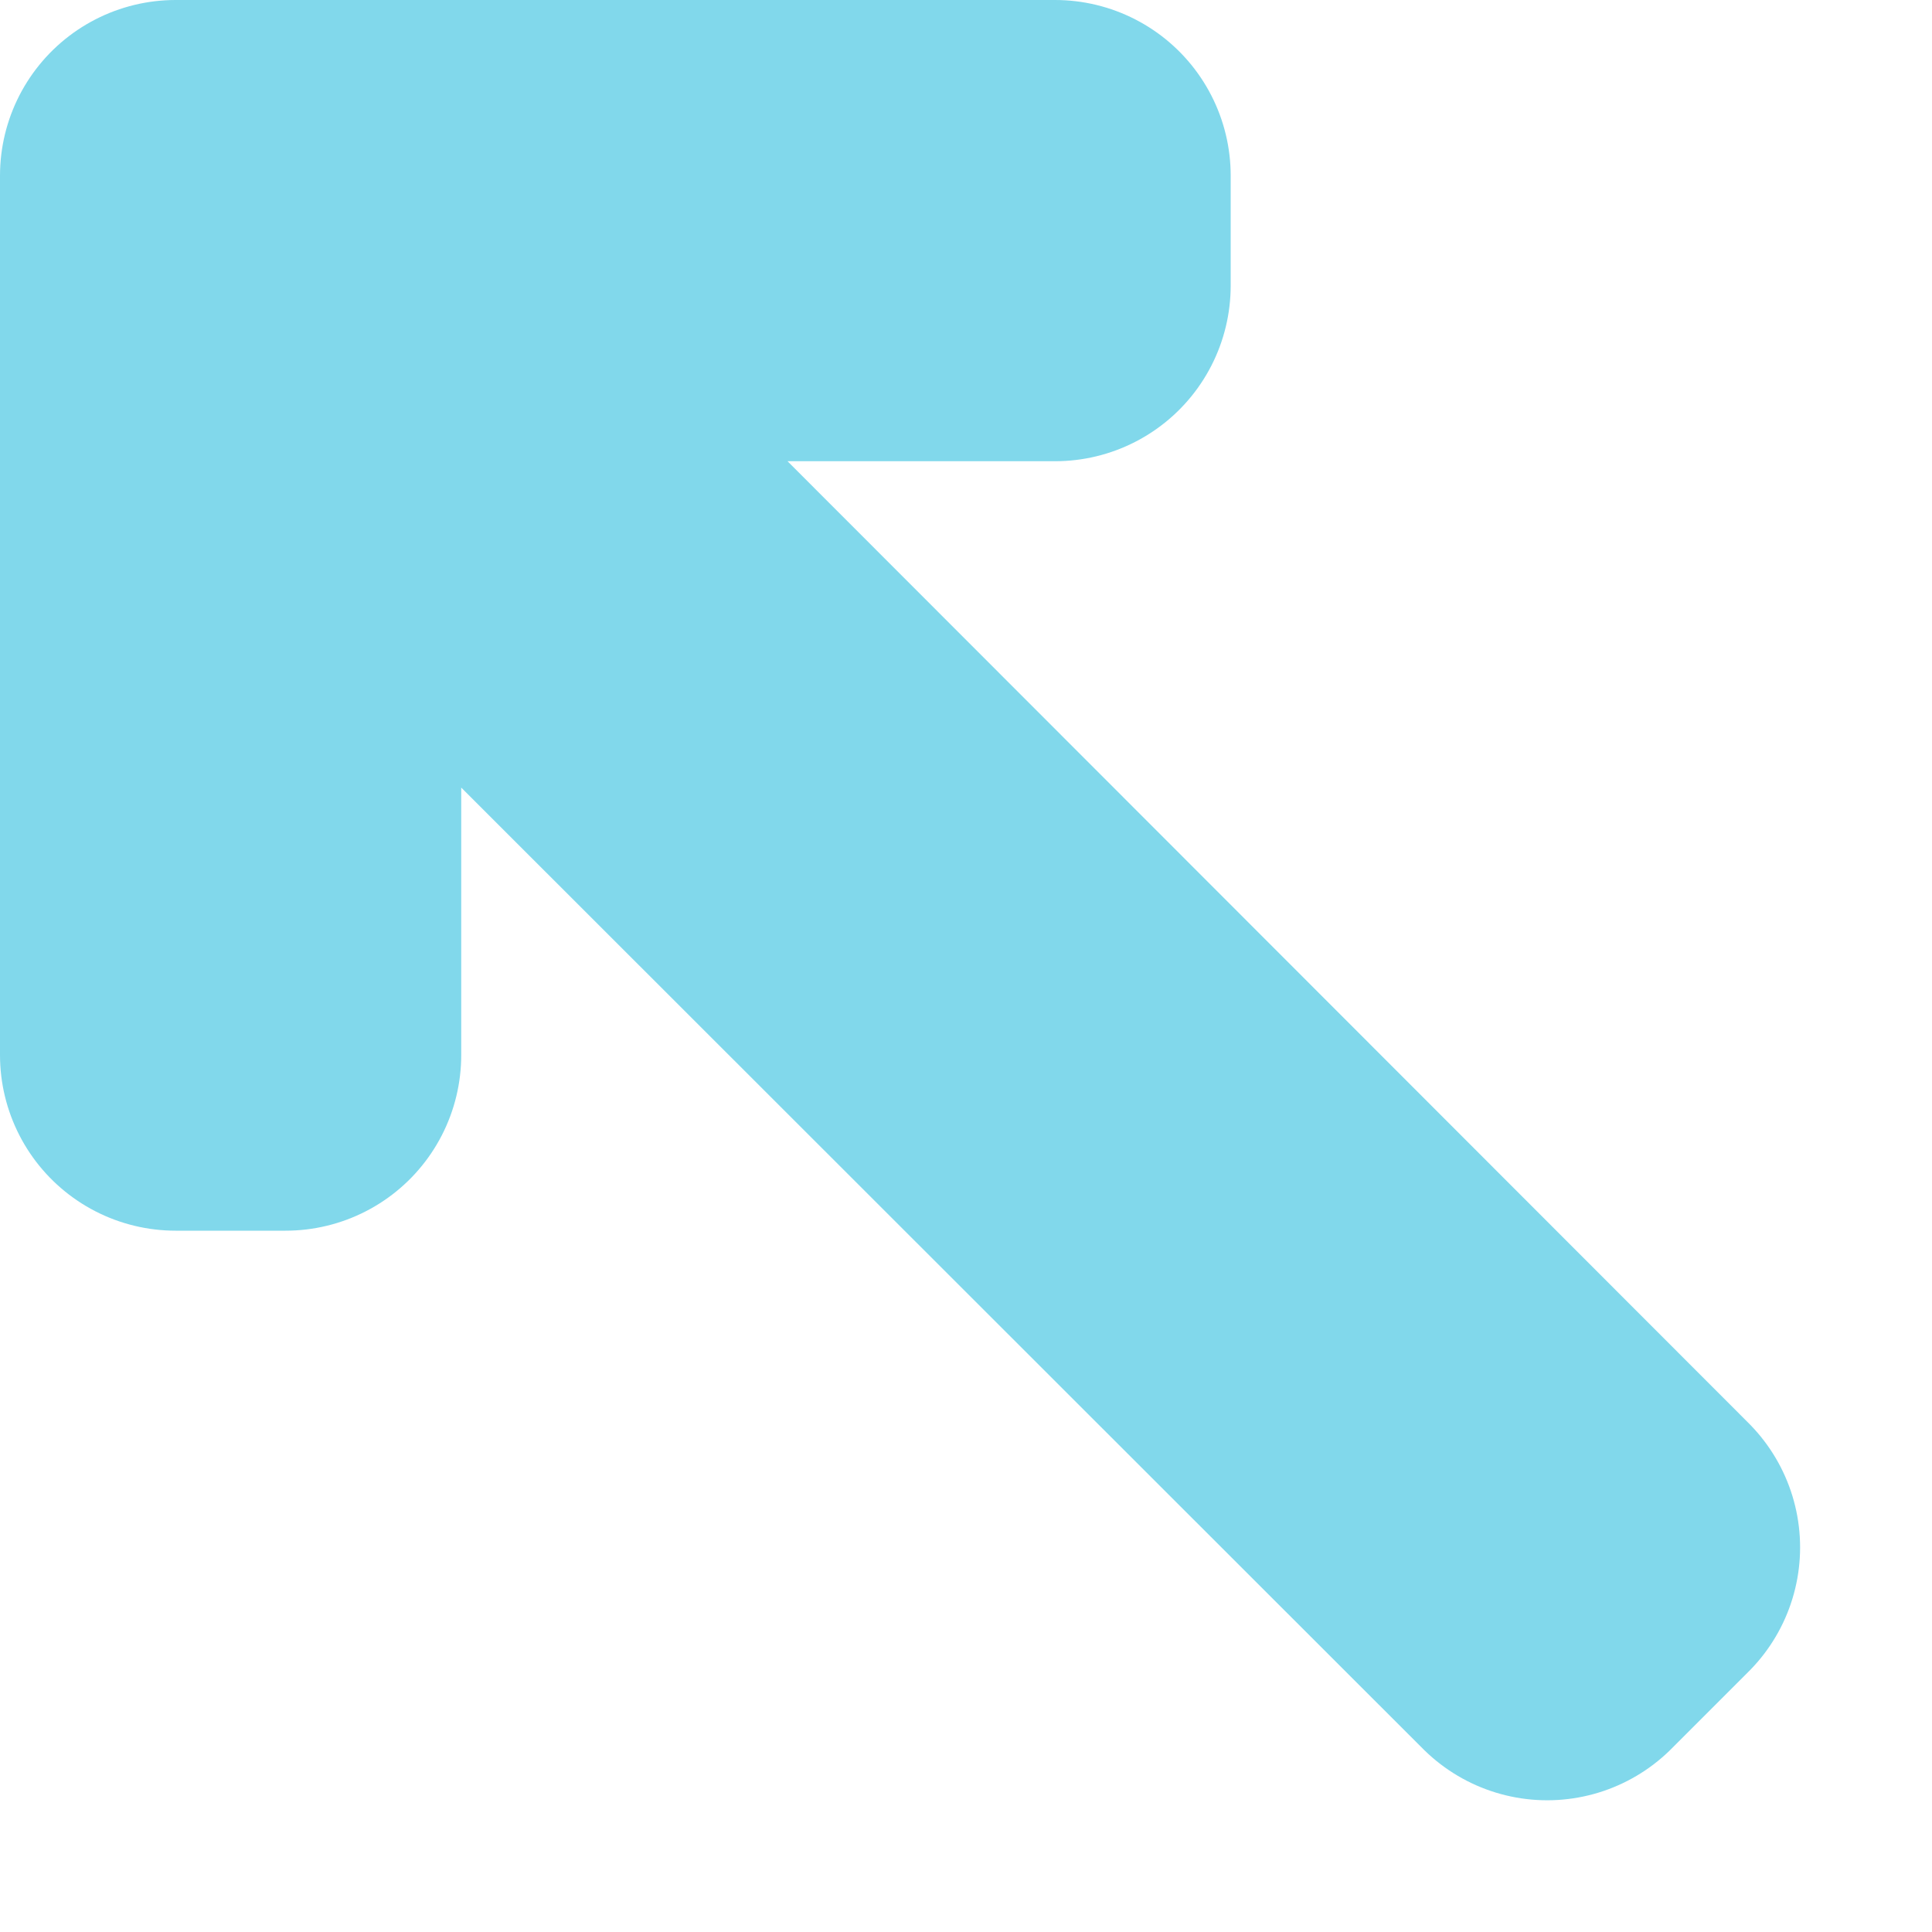 <svg width="11" height="11" viewBox="0 0 11 11" fill="none" xmlns="http://www.w3.org/2000/svg">
<path d="M6.007 1H1V6.007H1.626V2.071L8.809 9.25L9.249 8.81L2.071 1.626H6.007V1Z" fill="black" stroke="#81D8EB" stroke-width="2" stroke-linejoin="round"/>
</svg>
